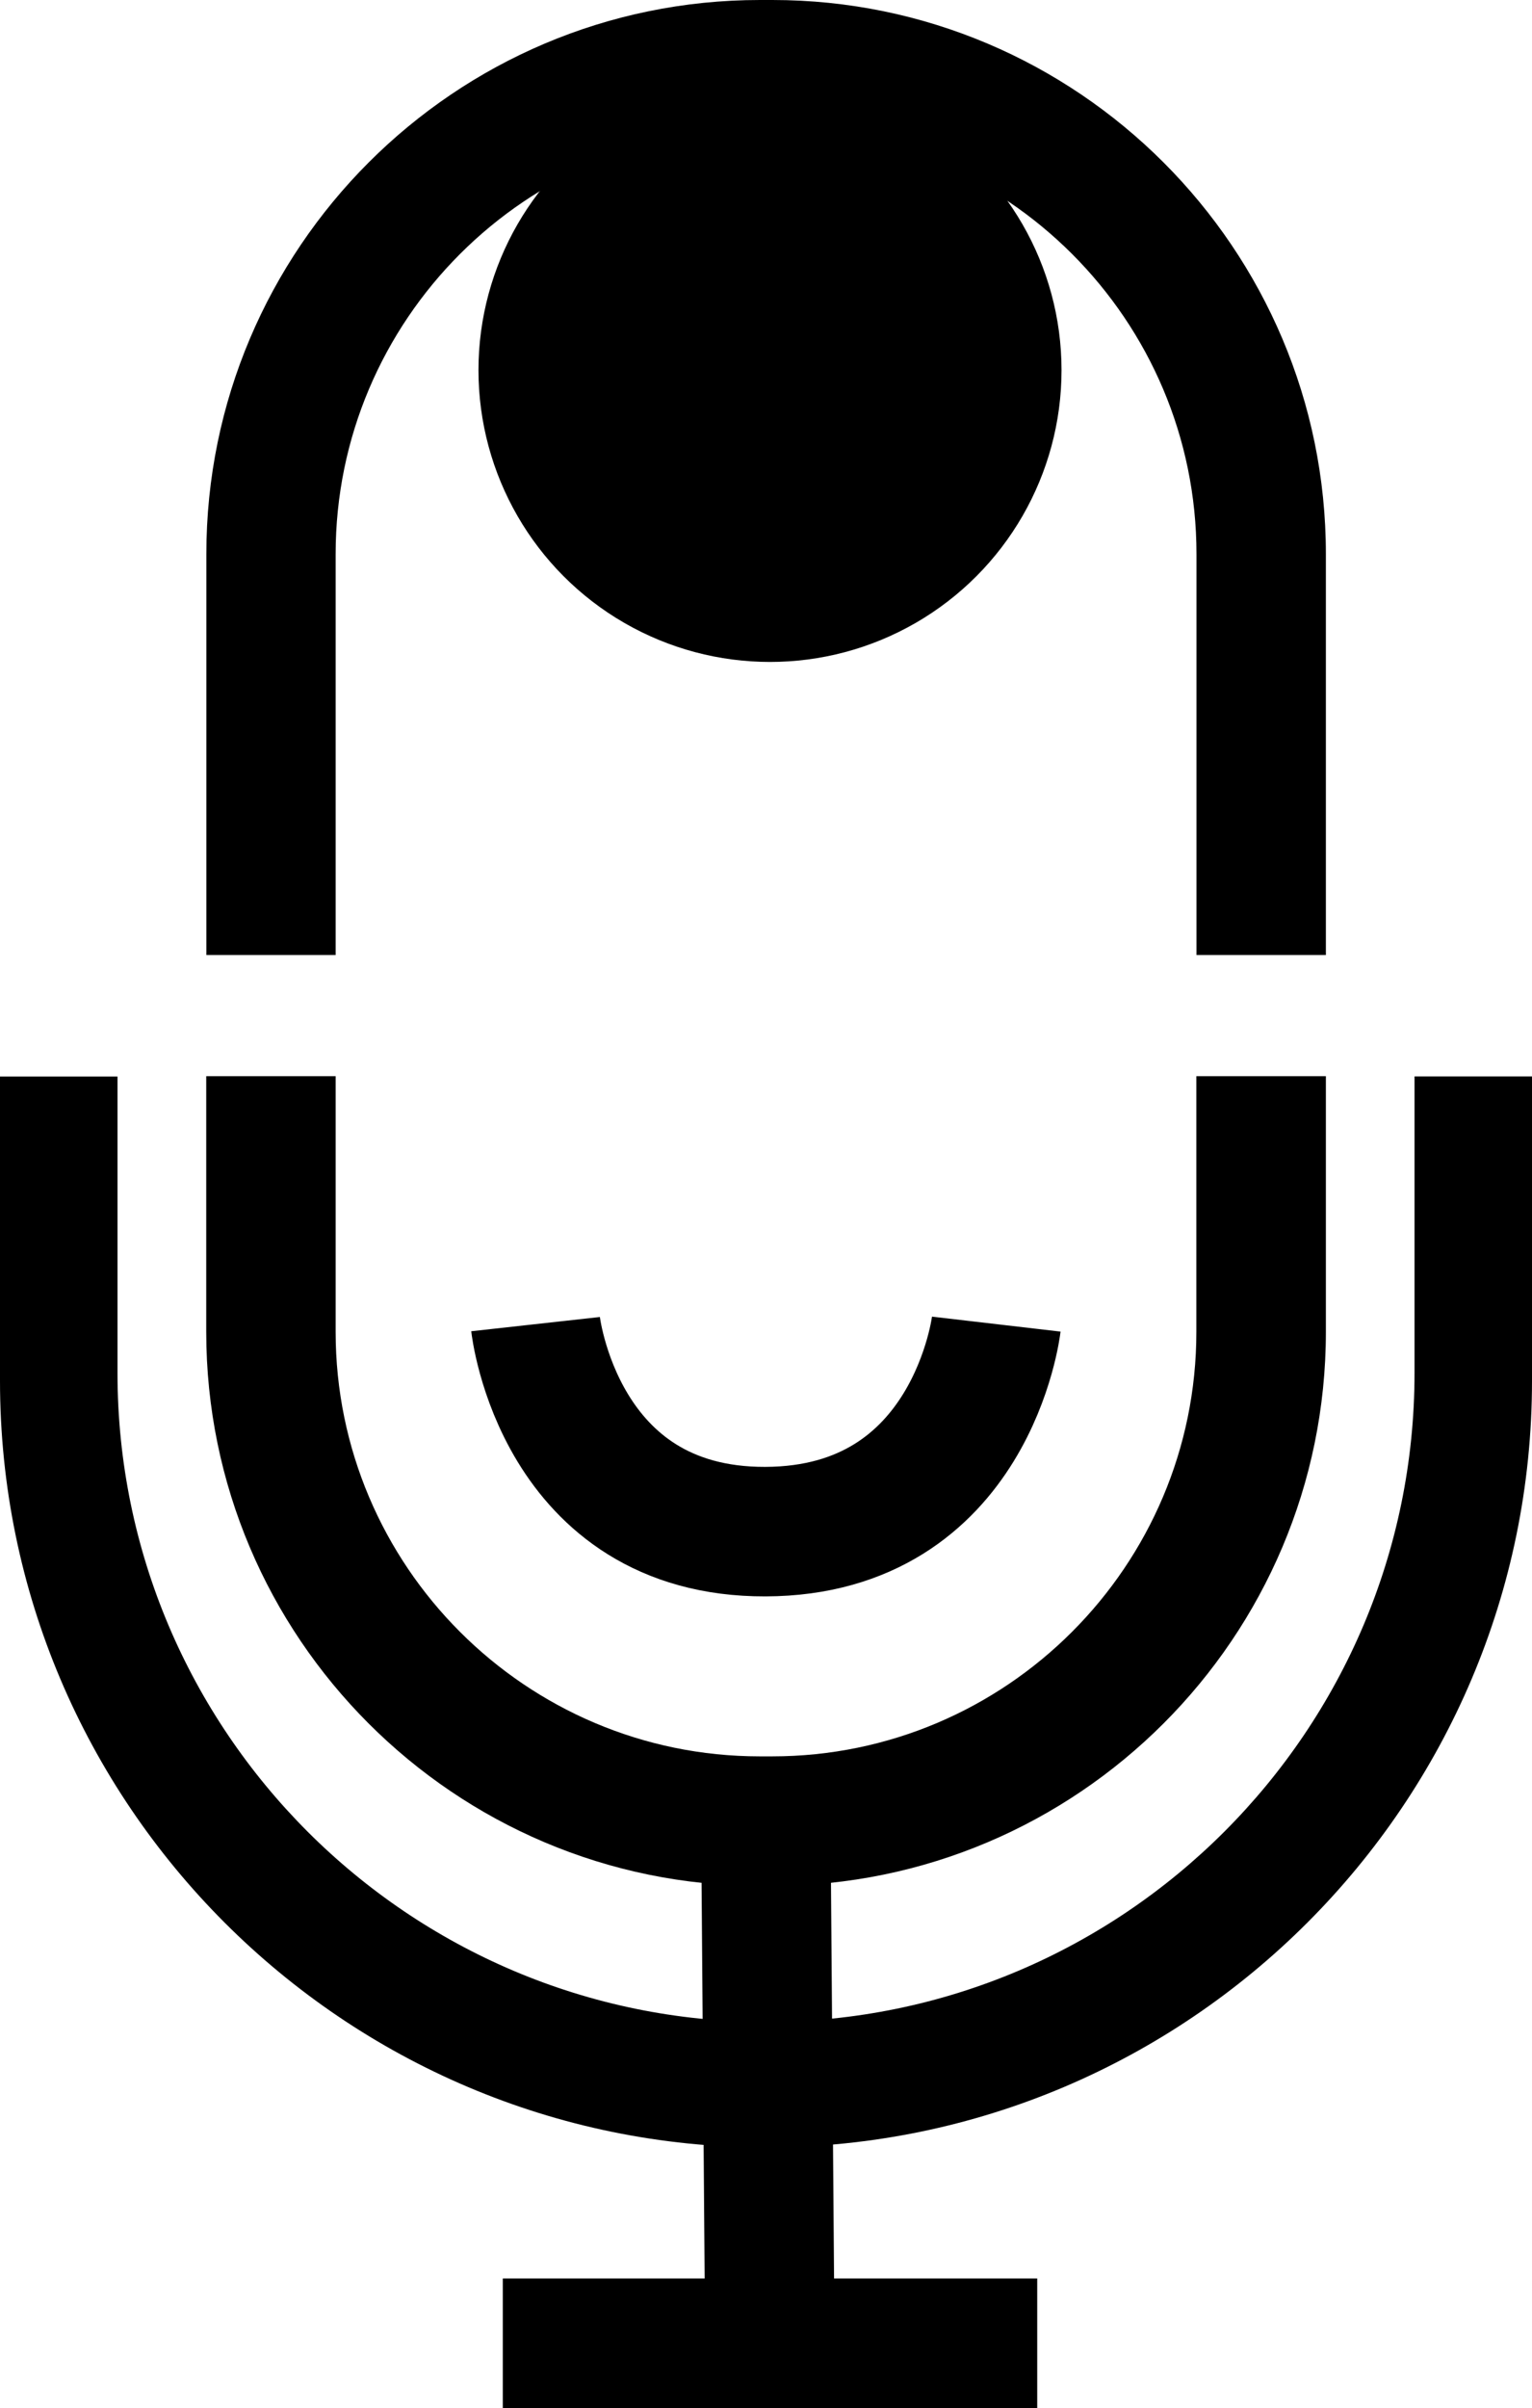 <svg id="v3_black" xmlns="http://www.w3.org/2000/svg" viewBox="0 0 532.76 836.64"><title>VE_icon_v3_black</title><circle cx="267.77" cy="128.61" r="101.38"/><path d="M431.66,550.24s8,72.32,79.93,72.1,80.29-72.1,80.29-72.1" transform="translate(-245.42 -90.18)" fill="none" stroke="#000" stroke-miterlimit="10" stroke-width="45"/><line x1="266.35" y1="637.9" x2="267.77" y2="820.55" fill="none" stroke="#000" stroke-miterlimit="10" stroke-width="45"/><line x1="174.85" y1="814.14" x2="360.7" y2="814.14" fill="none" stroke="#000" stroke-miterlimit="10" stroke-width="45"/><path d="M266.24,449.12" transform="translate(-245.42 -90.18)" fill="none" stroke="#333" stroke-miterlimit="10" stroke-width="30"/><path d="M737.33,464.18v103c0,124.35-101.17,225.52-225.53,225.52S286.28,691.57,286.28,567.22v-103H245.42V569.91c0,146.88,119.5,266.38,266.38,266.38s266.38-119.5,266.38-266.38V464.18Z" transform="translate(-245.42 -90.18)"/><path d="M362.14,422V282.68c0-81.33,66.17-147.5,147.5-147.5H514c81.33,0,147.5,66.17,147.5,147.5V422h45V282.68c0-106.14-86.35-192.5-192.5-192.5h-4.32c-106.14,0-192.5,86.36-192.5,192.5V422Z" transform="translate(-245.42 -90.18)"/><path d="M661.46,464.09v88.83c0,81.34-66.17,147.5-147.5,147.5h-4.32c-81.33,0-147.5-66.16-147.5-147.5V464.09h-45v88.83c0,106.15,86.36,192.5,192.5,192.5H514c106.15,0,192.5-86.35,192.5-192.5V464.09Z" transform="translate(-245.42 -90.18)"/></svg>